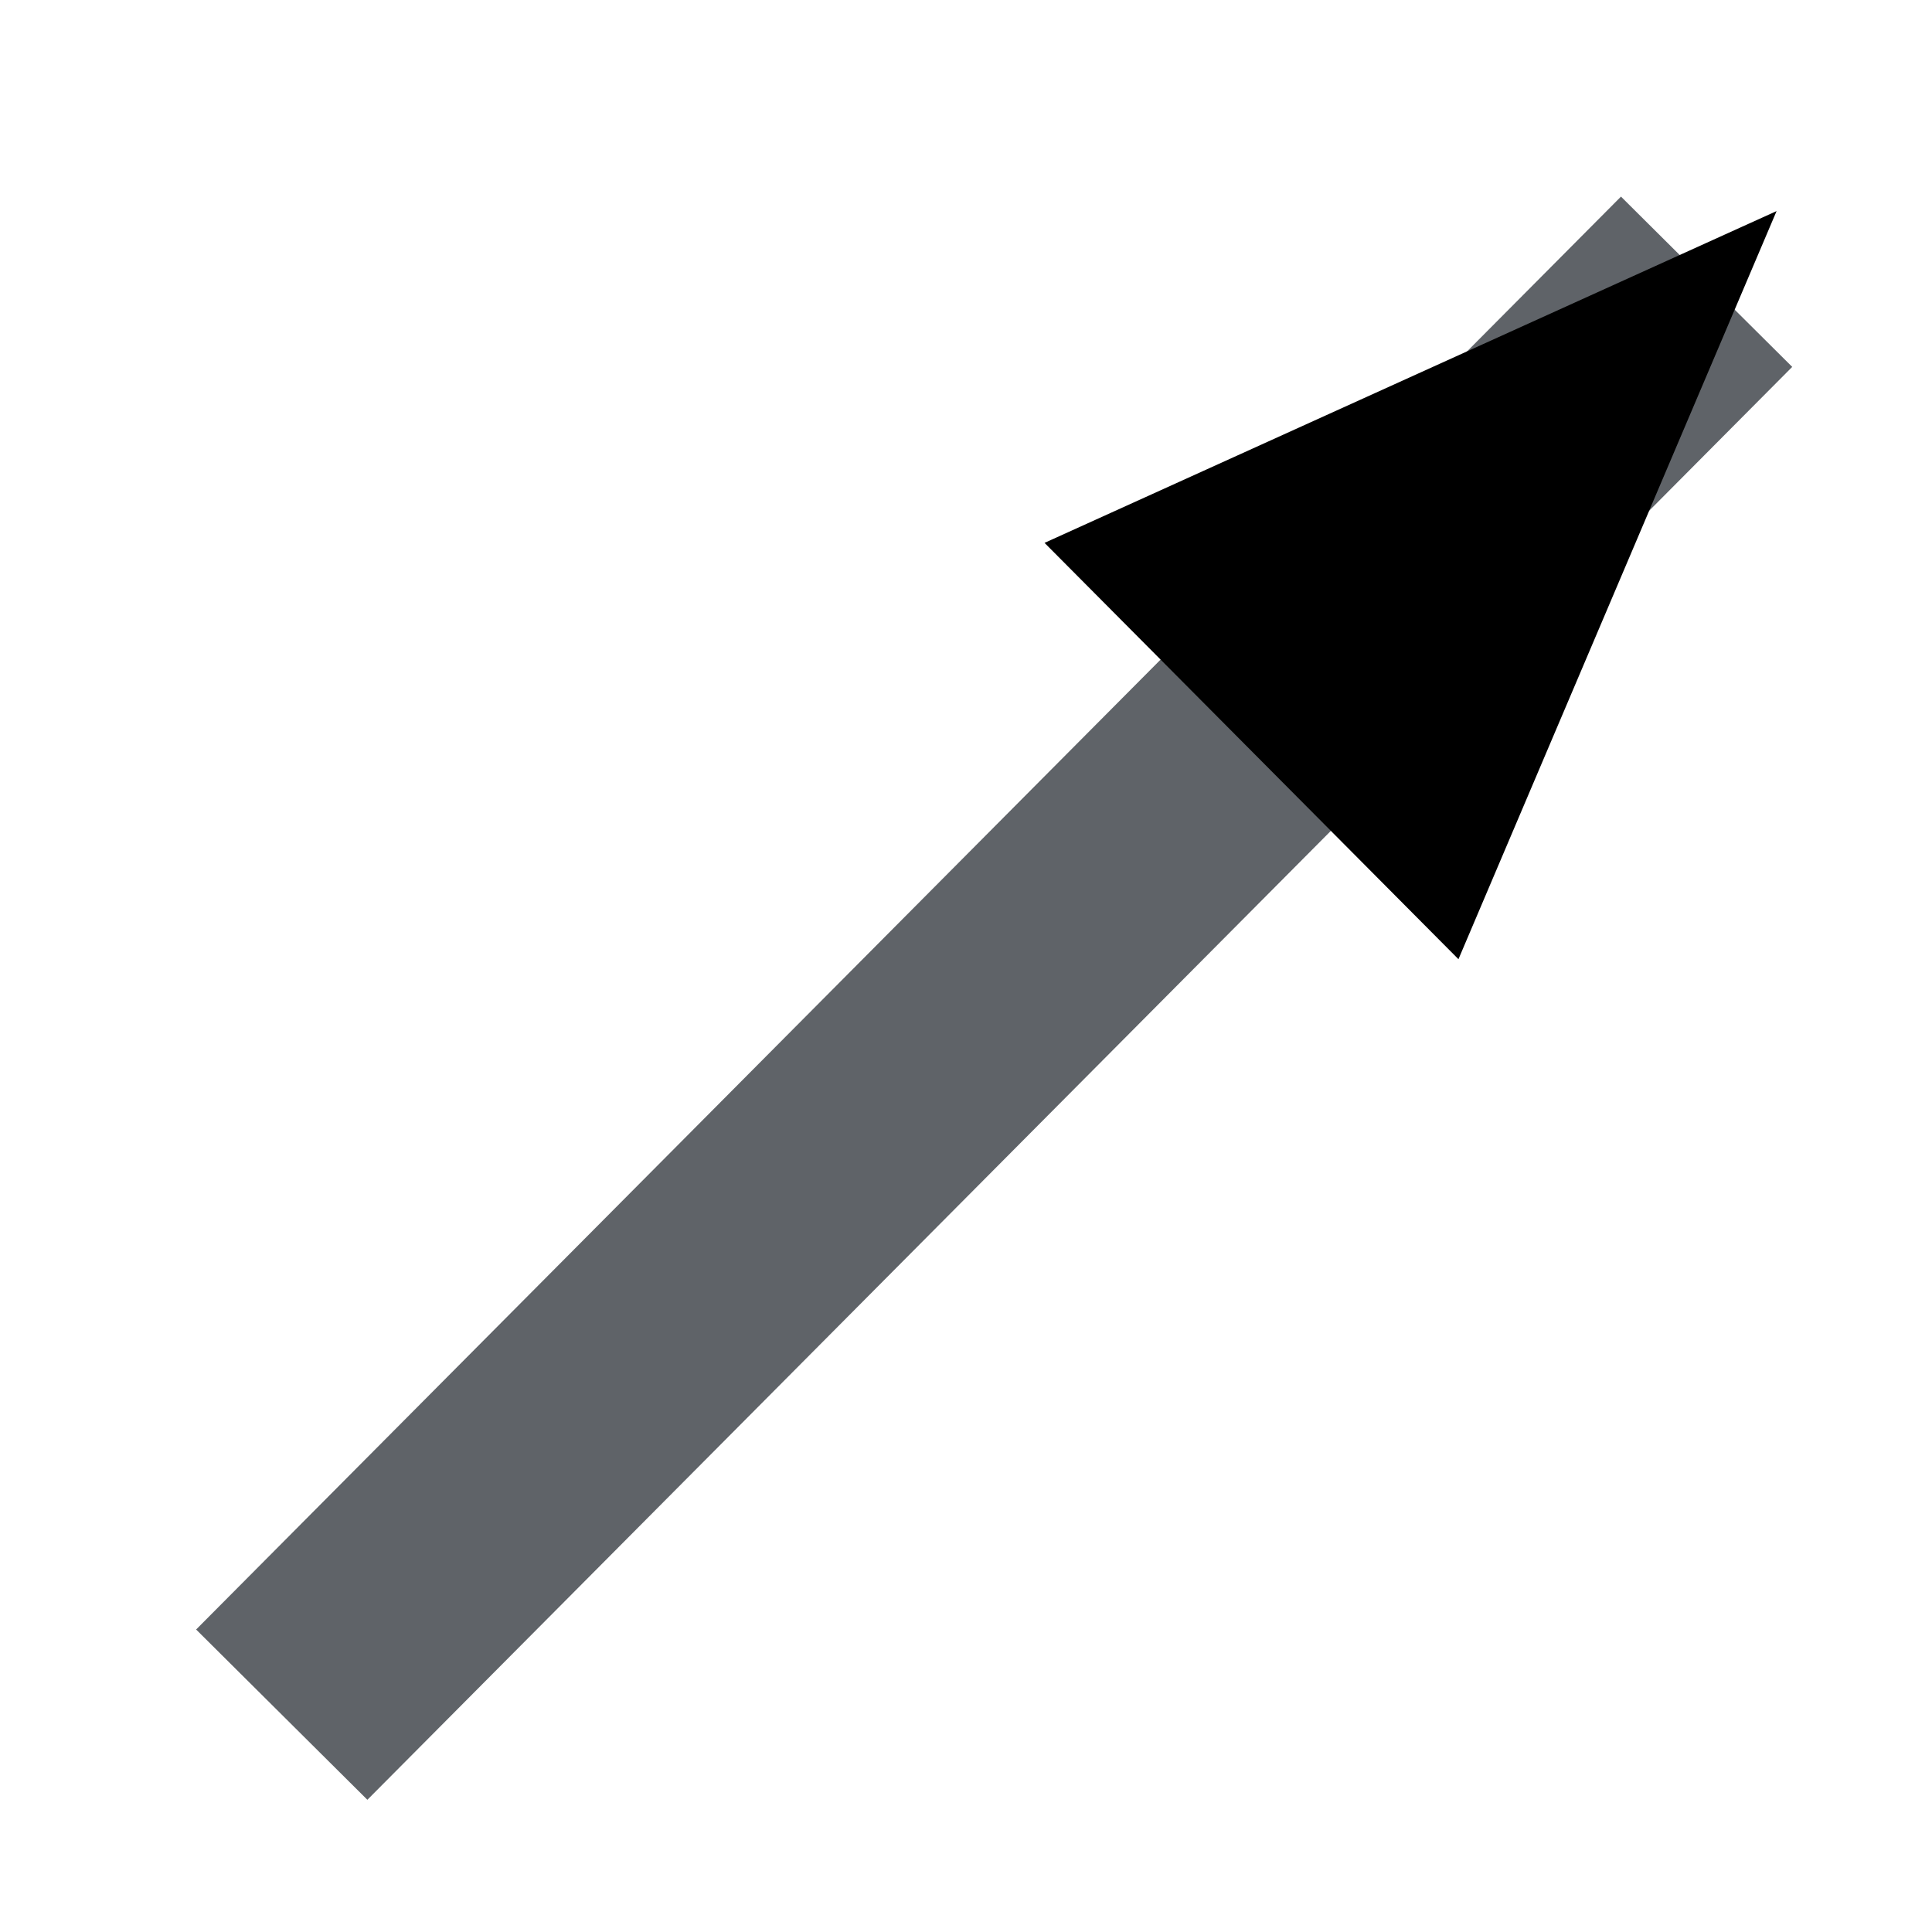 <svg xmlns="http://www.w3.org/2000/svg" width="24" height="24" class="ink-icon"><defs><marker id="a" orient="auto" overflow="visible" refX="0" refY="0"><path fill="context-stroke" fill-rule="evenodd" stroke="context-stroke" stroke-linejoin="rect" stroke-width=".1" d="M-4-1.7.48 0l-4.5 1.8z"/></marker></defs><path fill="#5f6368" stroke="#5f6368" stroke-miterlimit="3" stroke-width="3" marker-end="url(#a)" d="M3.5 21.3 21.2 3.5"/></svg>